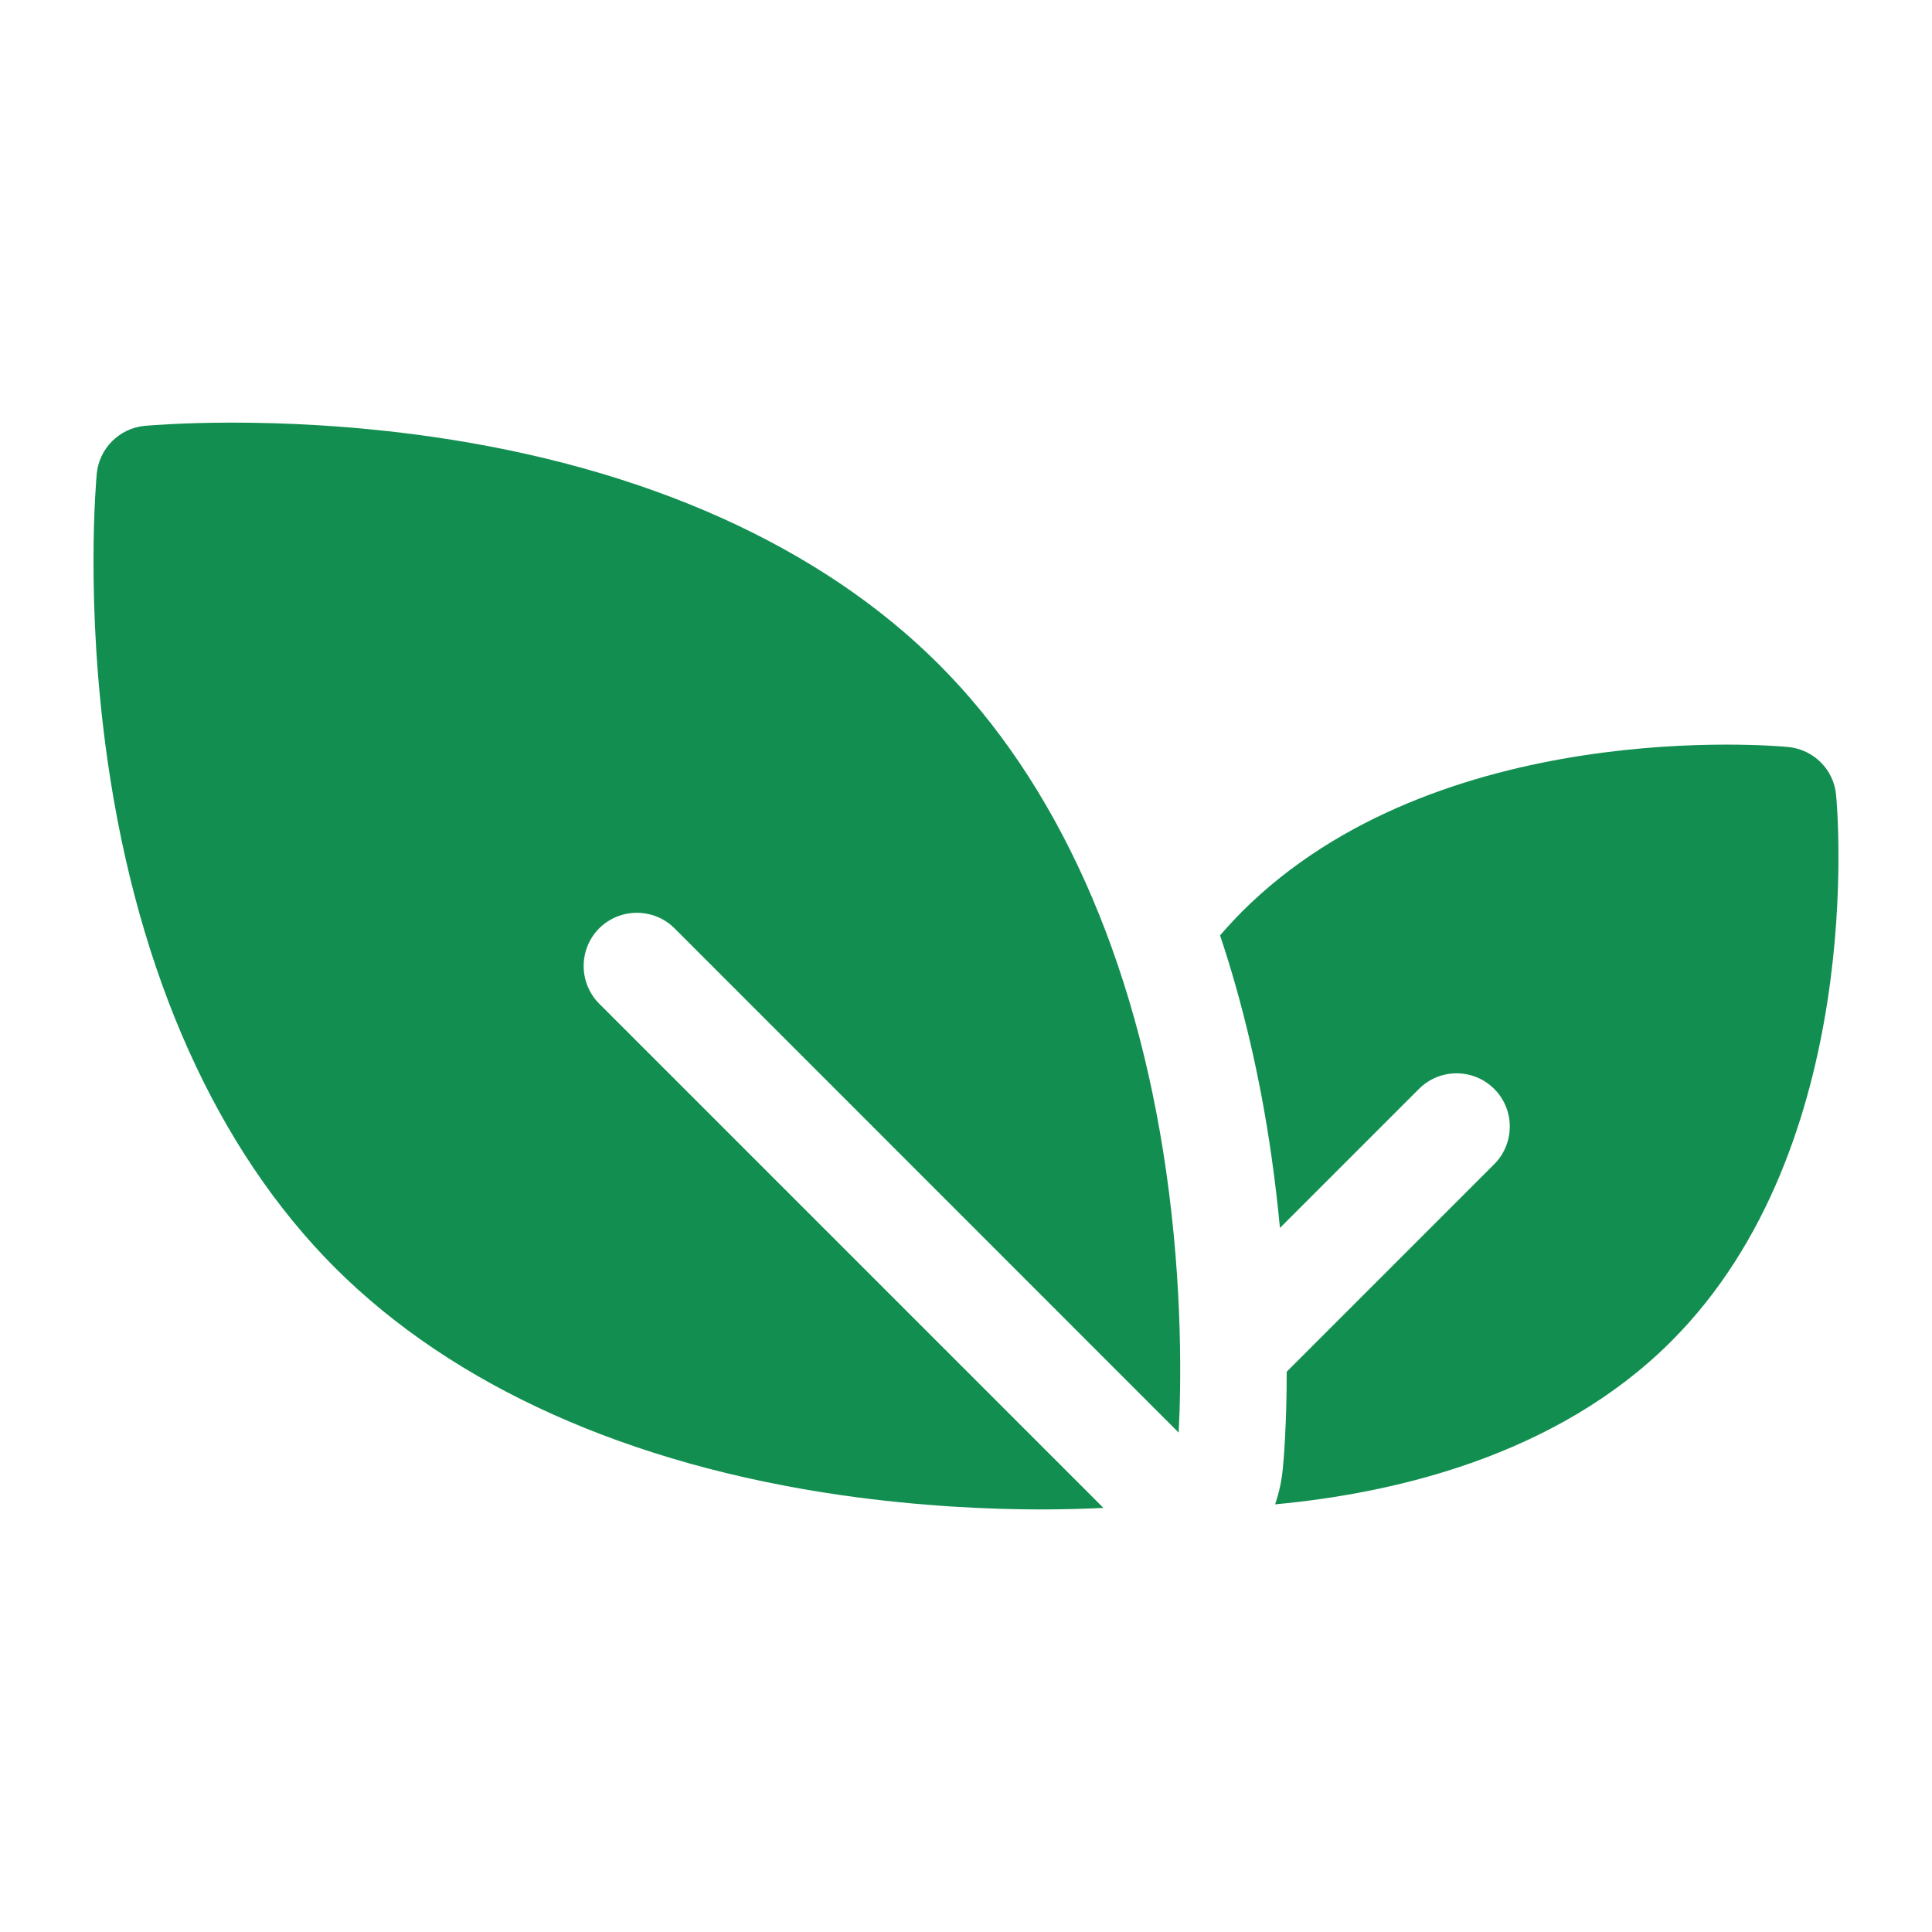 <svg width="14" height="14" viewBox="0 0 14 14" fill="none" xmlns="http://www.w3.org/2000/svg">
<path d="M4.888 6.727L8.541 10.381C8.558 10.057 8.573 9.342 8.45 8.484C8.228 6.939 7.659 5.67 6.802 4.813C5.945 3.957 4.676 3.387 3.131 3.165C1.981 3 1.086 3.083 1.048 3.086C0.864 3.104 0.719 3.249 0.701 3.433C0.698 3.471 0.615 4.366 0.78 5.516C1.002 7.061 1.572 8.331 2.428 9.187C3.285 10.043 4.554 10.613 6.099 10.835C6.668 10.916 7.175 10.938 7.546 10.938C7.734 10.938 7.887 10.932 7.996 10.927L4.342 7.273C4.192 7.122 4.192 6.878 4.342 6.727C4.493 6.577 4.737 6.577 4.888 6.727Z" fill="#128F50"/>
<path d="M13.305 5.76C13.288 5.576 13.142 5.431 12.958 5.413C12.855 5.403 10.418 5.188 8.999 6.607C8.944 6.663 8.891 6.72 8.841 6.778C9.007 7.275 9.132 7.809 9.213 8.375C9.239 8.556 9.259 8.731 9.275 8.898L10.282 7.891C10.433 7.74 10.677 7.74 10.828 7.891C10.978 8.041 10.978 8.285 10.828 8.436L9.324 9.94C9.324 10.333 9.301 10.589 9.296 10.64C9.288 10.73 9.268 10.818 9.24 10.901C10.097 10.822 11.279 10.552 12.111 9.719C13.53 8.3 13.315 5.863 13.305 5.76Z" fill="#128F50"/>
</svg>
